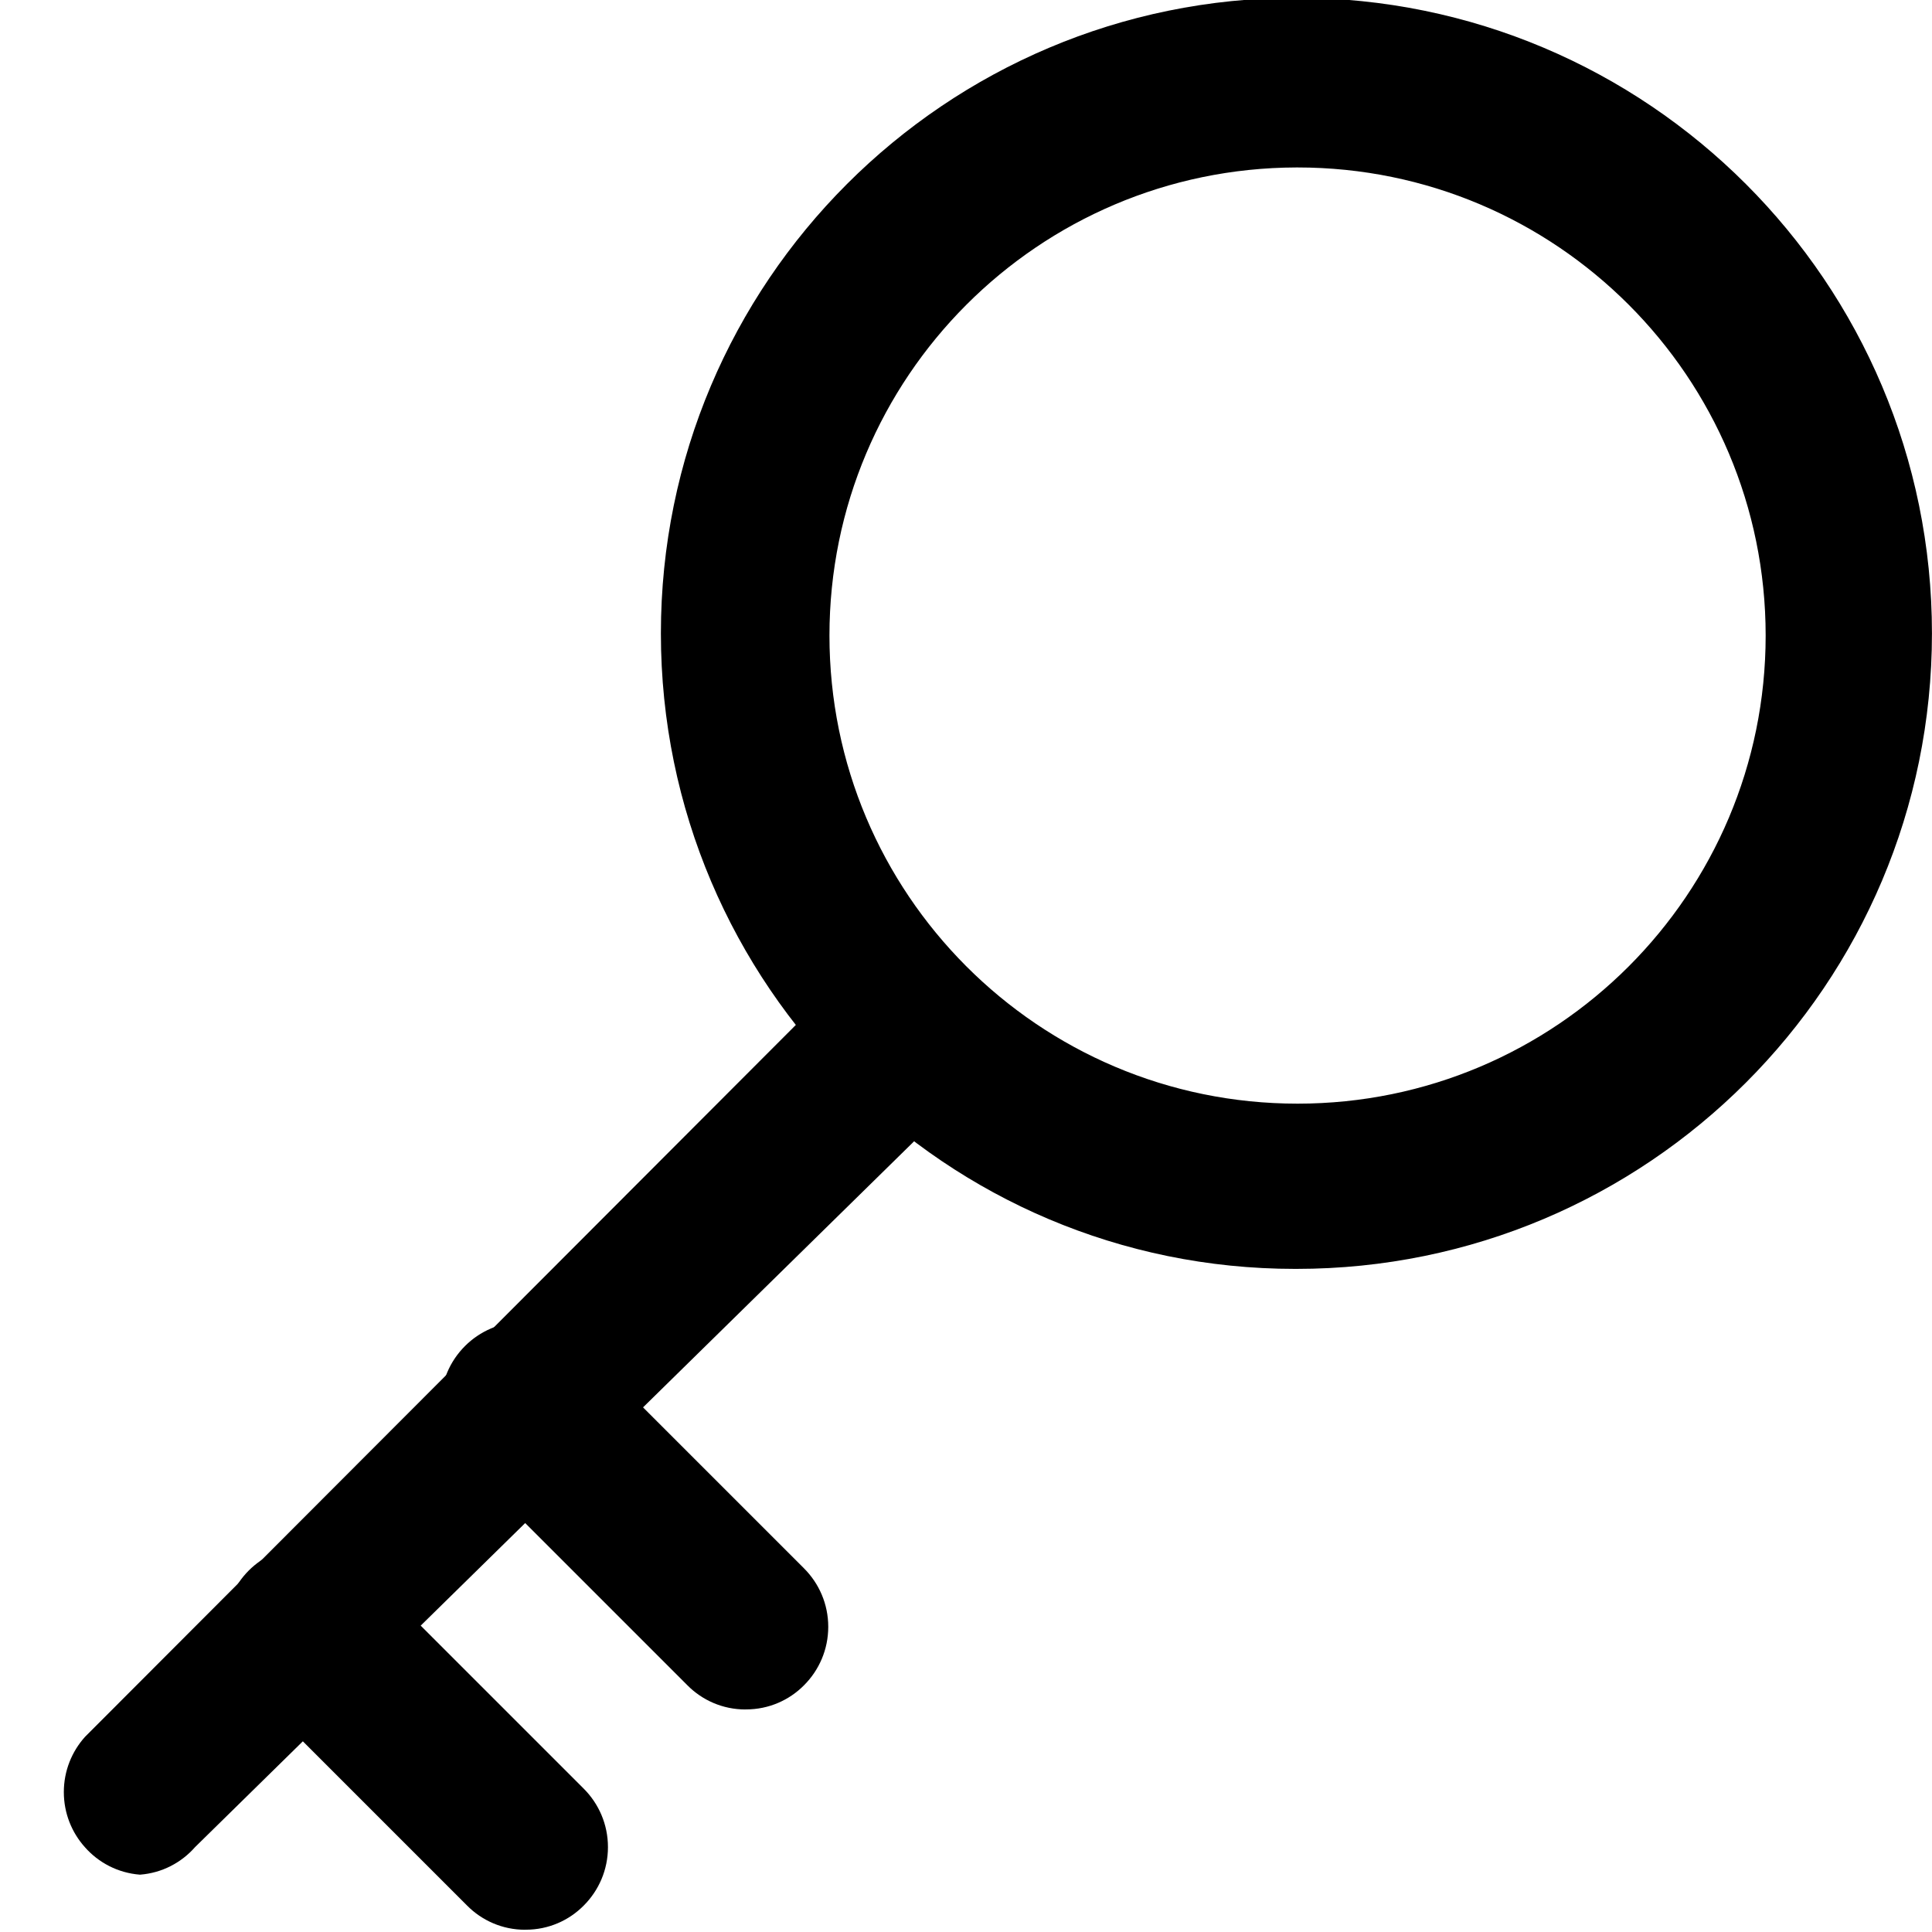 <!-- Generated by IcoMoon.io -->
<svg version="1.1" xmlns="http://www.w3.org/2000/svg" width="80" height="80" viewBox="0 0 80 80">
<title>key</title>
<path d="M53.682 52.542c-0.017 0-0.037 0-0.057 0-7.226 0-13.769-2.928-18.506-7.662l0 0c-4.789-4.767-7.753-11.364-7.753-18.654 0-14.534 11.782-26.316 26.316-26.316s26.316 11.782 26.316 26.316c0 14.534-11.782 26.316-26.316 26.316v0zM53.682 6.934c-10.685 0.027-19.336 8.695-19.336 19.383 0 5.341 2.16 10.177 5.654 13.683l-0.001-0.001c3.51 3.522 8.365 5.701 13.73 5.701 10.705 0 19.383-8.678 19.383-19.383s-8.678-19.383-19.383-19.383c-0.017 0-0.033 0-0.050 0h0.003z"></path>
<path d="M5.794 77.626c-0.913-0.072-1.714-0.497-2.277-1.136l-0.003-0.004c-0.541-0.602-0.871-1.403-0.871-2.28s0.331-1.678 0.874-2.284l-0.003 0.003 29.463-29.508c0.62-0.615 1.474-0.995 2.417-0.995 1.897 0 3.435 1.538 3.435 3.435 0 0.954-0.389 1.817-1.017 2.44l-0 0-29.736 29.189c-0.566 0.644-1.368 1.068-2.269 1.139l-0.012 0.001z"></path>
<path d="M21.757 79.907c-0.005 0-0.010 0-0.016 0-0.939 0-1.789-0.384-2.401-1.003l-9.122-9.122c-0.569-0.609-0.918-1.43-0.918-2.332 0-1.889 1.531-3.421 3.421-3.421 0.902 0 1.723 0.349 2.334 0.92l-0.002-0.002 9.121 9.121c0.618 0.619 1 1.473 1 2.417s-0.382 1.798-1 2.417v0c-0.612 0.62-1.462 1.003-2.401 1.003-0.006 0-0.011 0-0.017 0h0.001z"></path>
<path d="M30.879 70.785c-0.005 0-0.010 0-0.016 0-0.939 0-1.789-0.384-2.401-1.003l-9.122-9.122c-0.671-0.626-1.089-1.516-1.089-2.503 0-1.889 1.531-3.421 3.421-3.421 0.987 0 1.876 0.418 2.501 1.087l0.002 0.002 9.121 9.121c0.618 0.619 1 1.473 1 2.417s-0.382 1.798-1 2.417v0c-0.612 0.62-1.462 1.003-2.401 1.003-0.006 0-0.011 0-0.017 0h0.001z"></path>
</svg>
